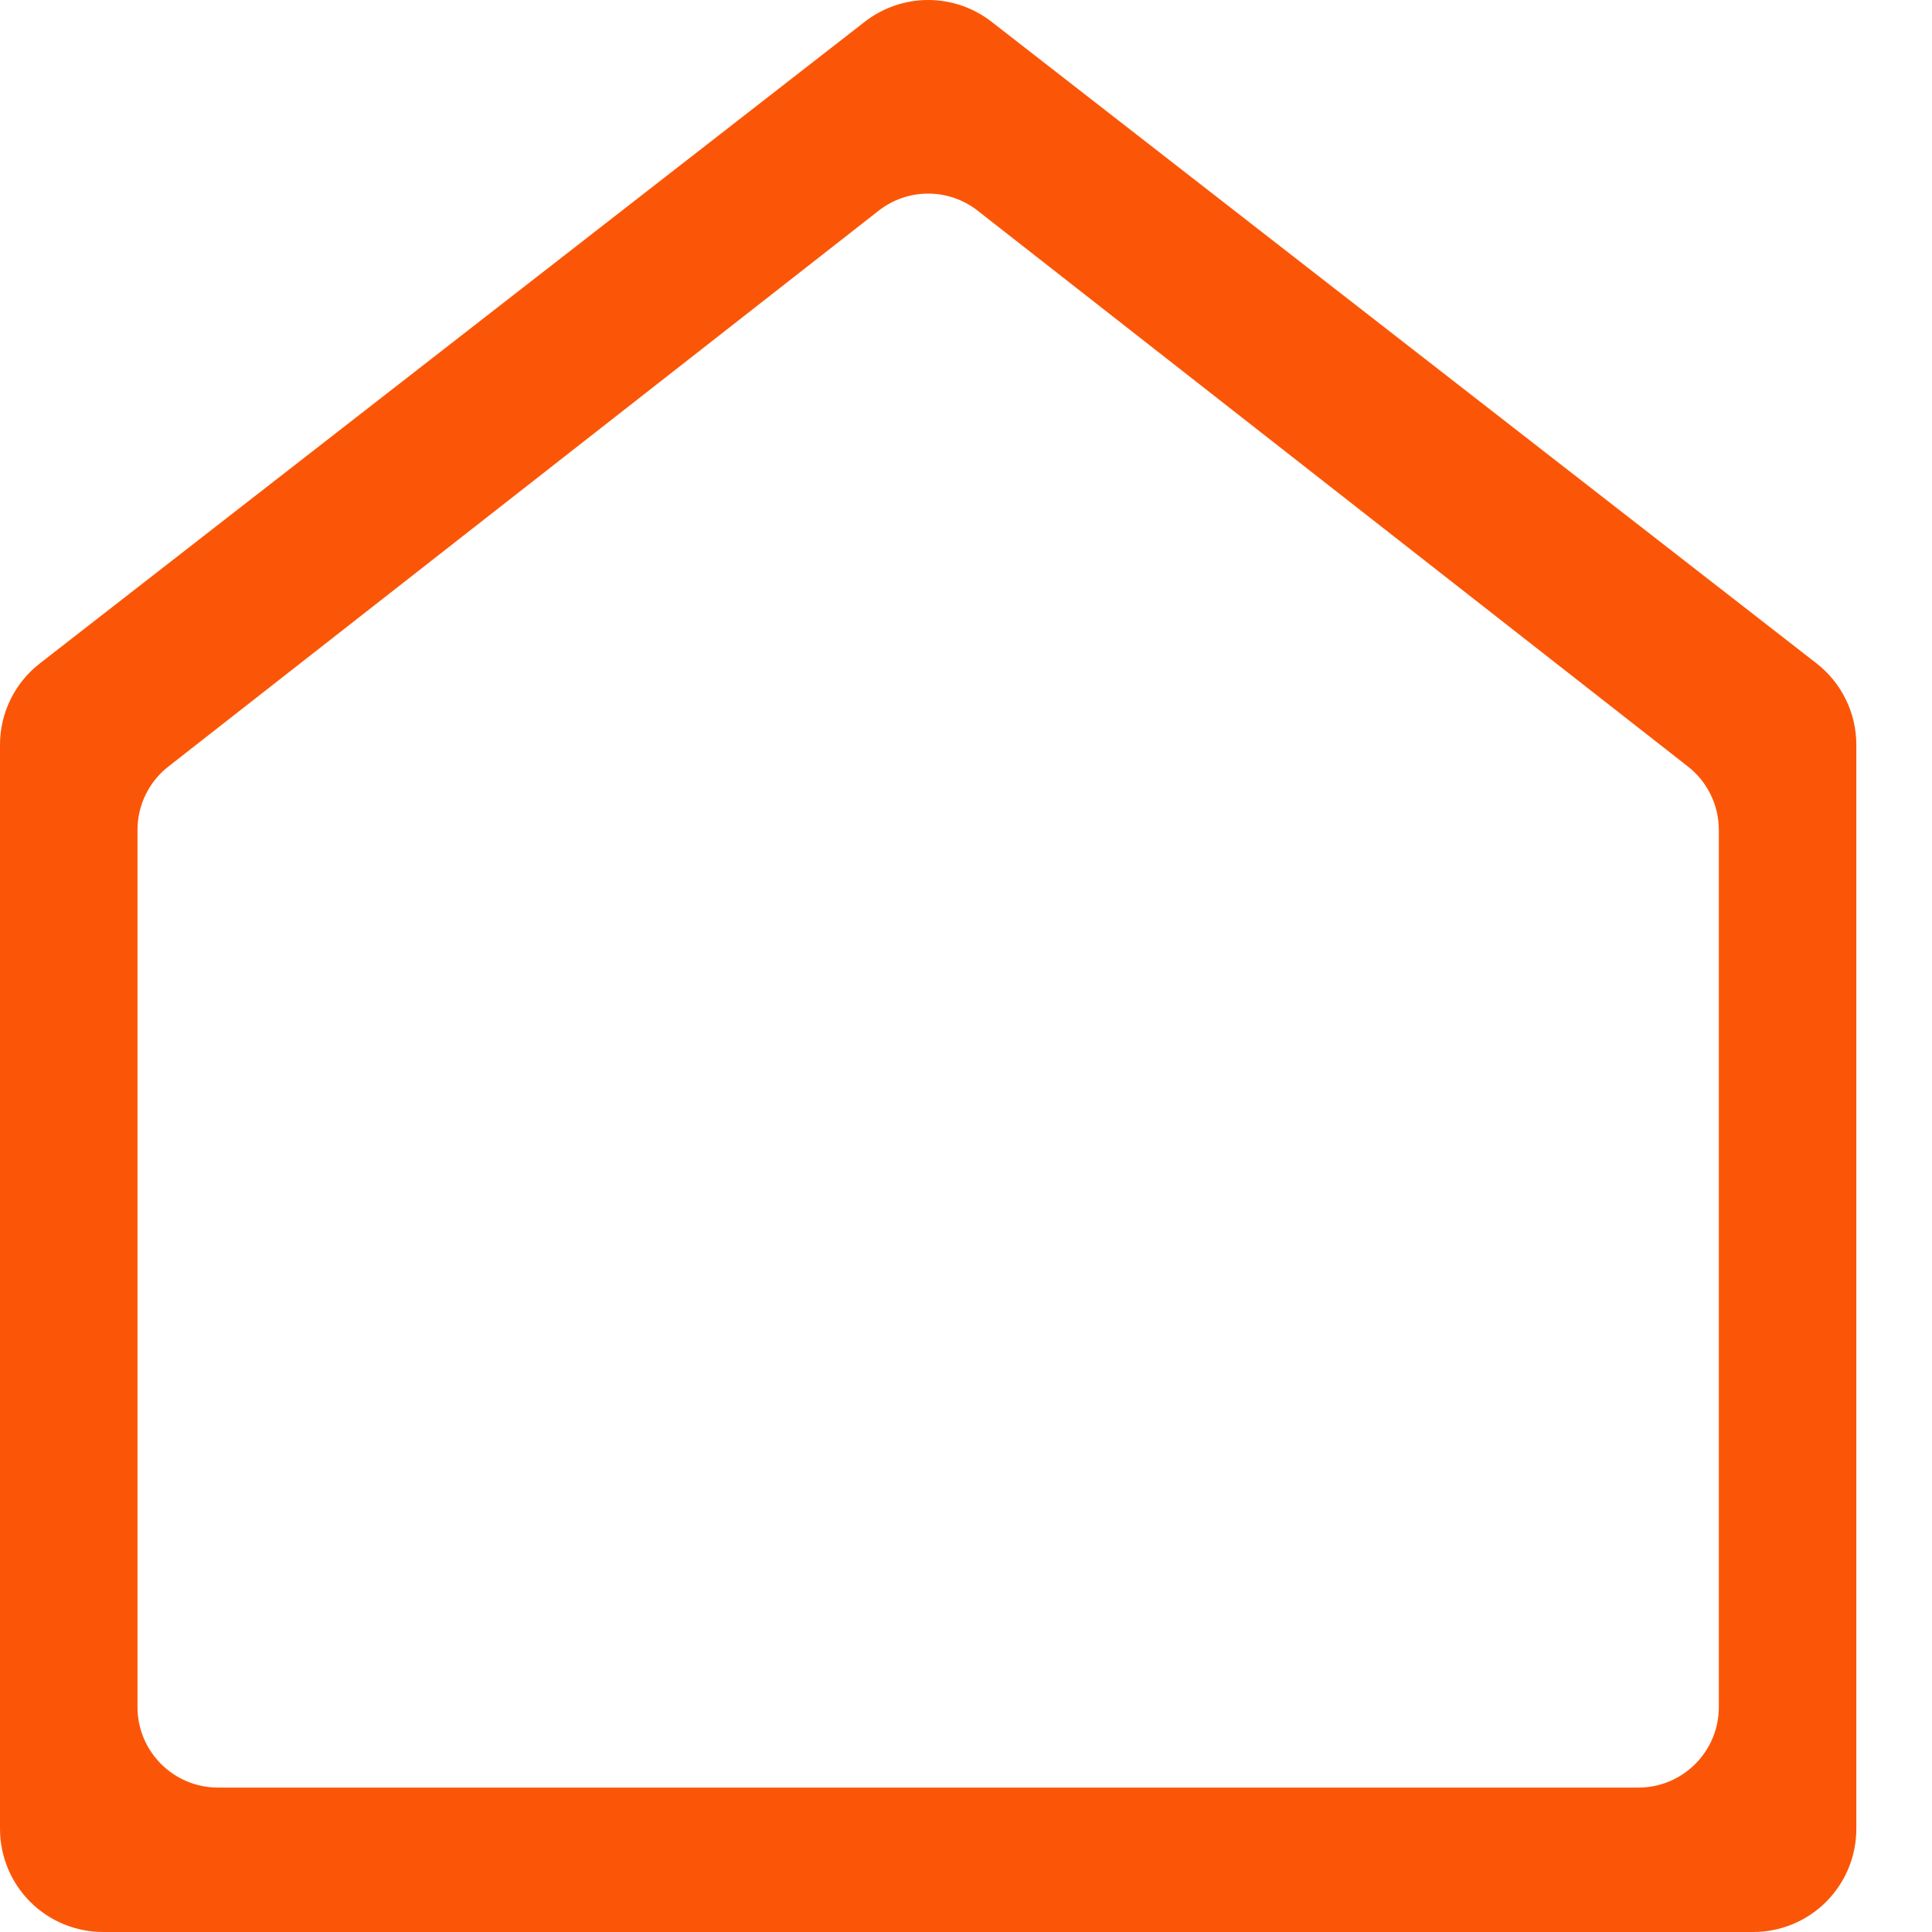 <svg width="24" height="24" viewBox="0 0 24 24" fill="none" xmlns="http://www.w3.org/2000/svg">
<path d="M23.06 22.719C23.06 23.059 22.925 23.384 22.685 23.625C22.445 23.865 22.119 24 21.779 24H1.281C0.941 24 0.615 23.865 0.375 23.625C0.135 23.384 3.08378e-07 23.059 3.08378e-07 22.719V9.253C-0 9.058 0.044 8.865 0.13 8.69C0.216 8.514 0.34 8.361 0.495 8.241L10.743 0.27C10.968 0.095 11.245 0 11.53 0C11.815 0 12.092 0.095 12.317 0.27L22.566 8.241C22.72 8.361 22.844 8.514 22.93 8.69C23.016 8.865 23.06 9.058 23.06 9.253V22.719ZM20.352 22.206C20.904 22.206 21.352 21.758 21.352 21.206V10.309C21.352 10.002 21.21 9.711 20.968 9.522L12.146 2.618C11.784 2.334 11.276 2.334 10.914 2.618L2.092 9.522C1.85 9.711 1.708 10.002 1.708 10.309V21.206C1.708 21.758 2.156 22.206 2.708 22.206H11.53H20.352Z" fill="#FB5607"/>
</svg>
